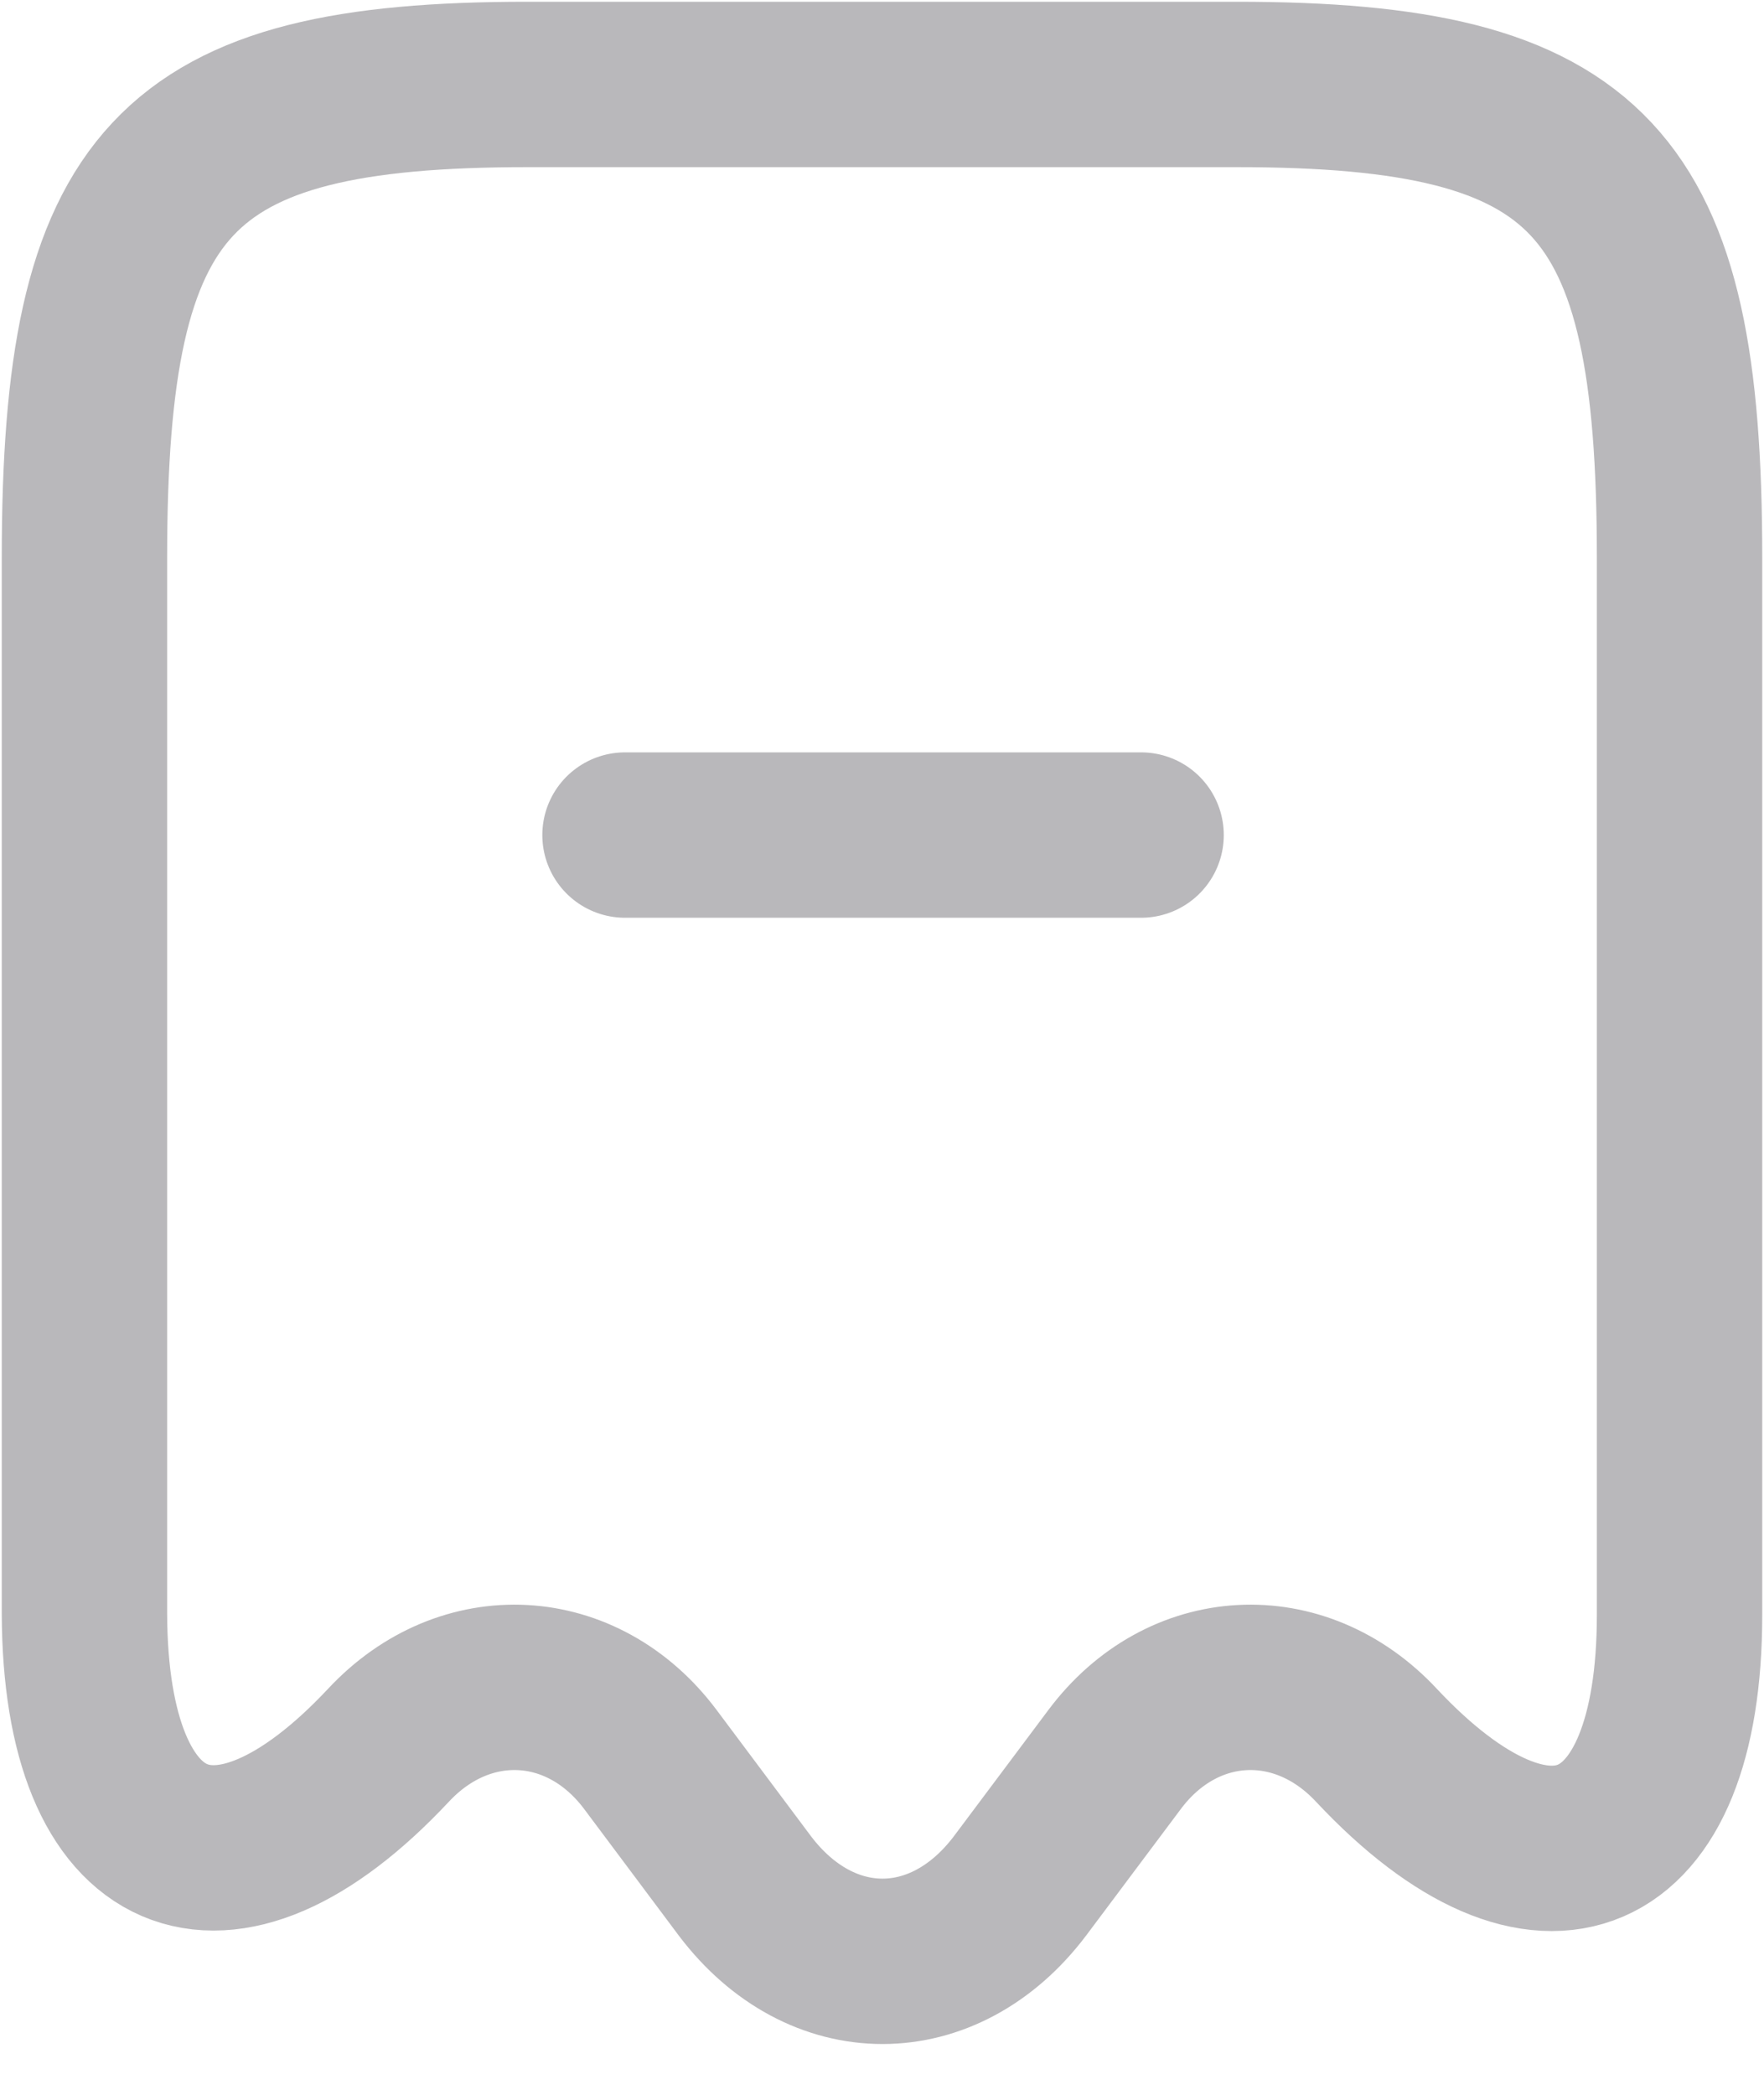 <svg width="16" height="19" viewBox="0 0 16 19" fill="none" xmlns="http://www.w3.org/2000/svg">
<path d="M3.523 15.83C4.221 15.081 5.285 15.14 5.898 15.957L6.757 17.106C7.447 18.017 8.562 18.017 9.251 17.106L10.111 15.957C10.723 15.14 11.787 15.081 12.485 15.83C14 17.447 15.234 16.911 15.234 14.647V5.055C15.234 1.626 14.434 0.766 11.217 0.766H4.783C1.566 0.766 0.766 1.626 0.766 5.055V14.638C0.774 16.911 2.017 17.438 3.523 15.83Z" stroke="#B9B8BB" stroke-width="1.5" stroke-linecap="round" stroke-linejoin="round"/>
<path d="M5.669 7.574H10.35" stroke="#B9B8BB" stroke-width="1.5" stroke-linecap="round" stroke-linejoin="round"/>
</svg>
